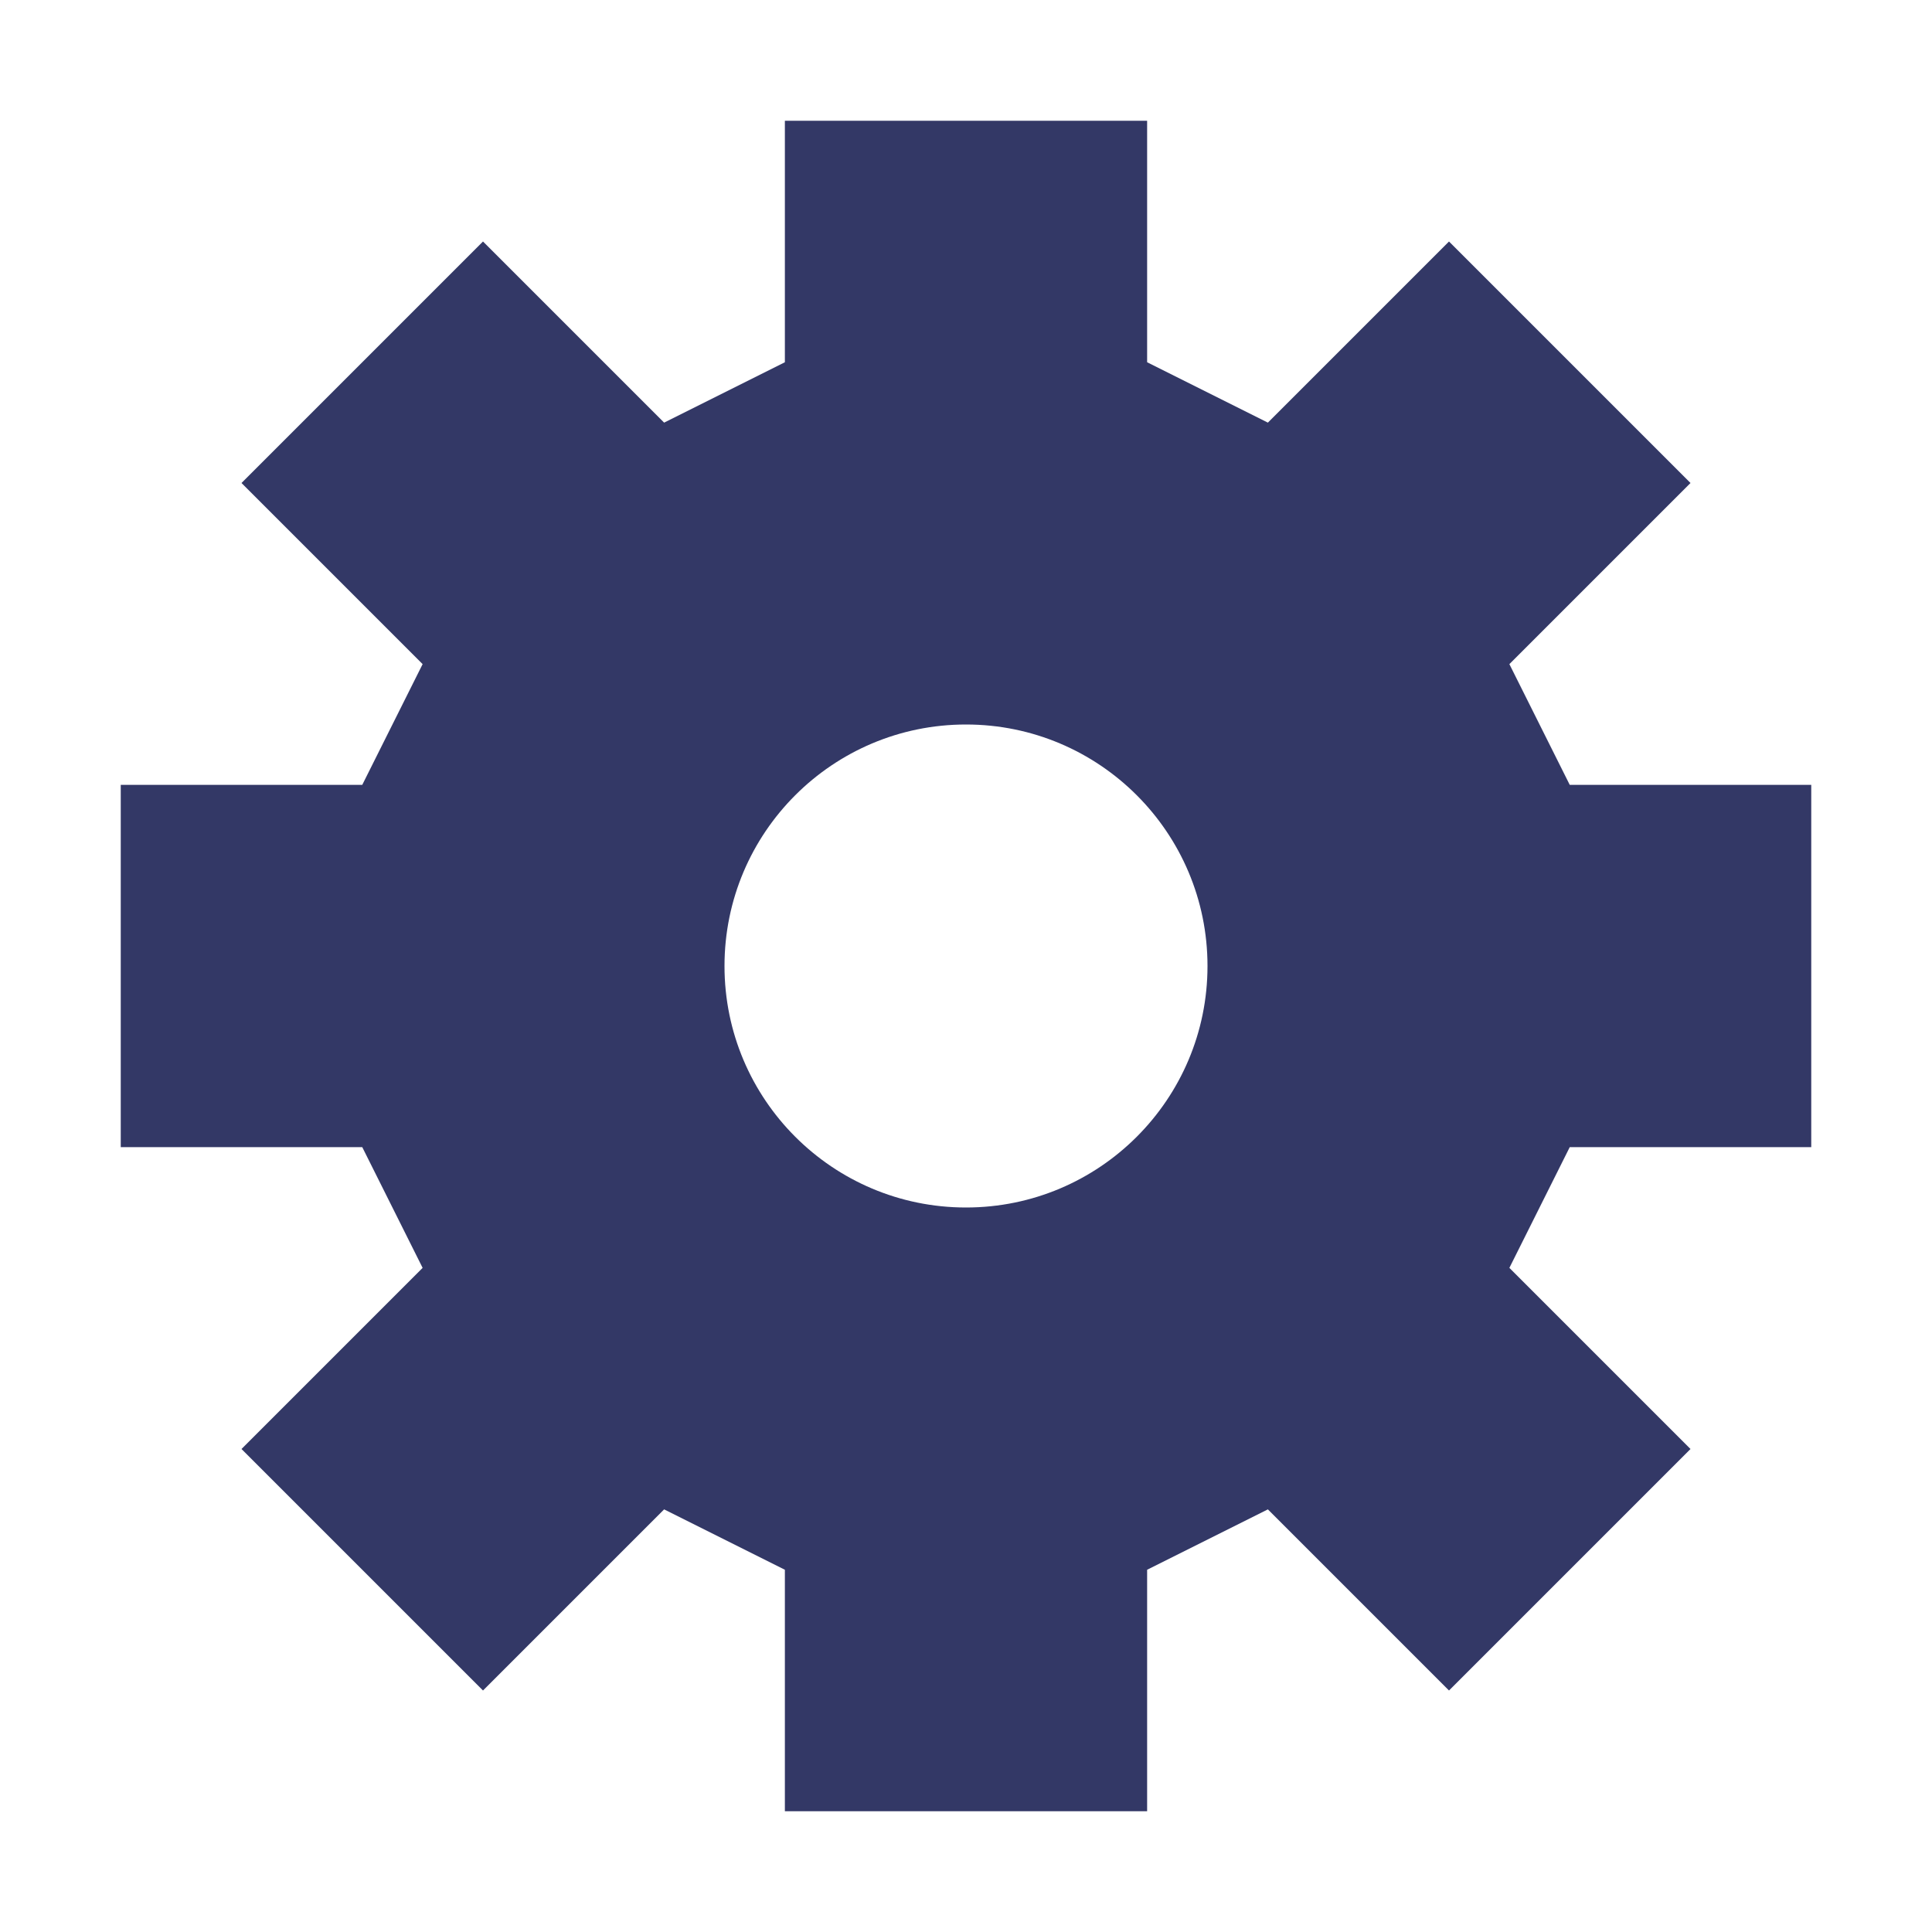 <svg width="32" height="32" viewBox="0 0 32 32" fill="none" xmlns="http://www.w3.org/2000/svg">
<path fill-rule="evenodd" clip-rule="evenodd" d="M11 7L13 6V2H19V6L21 7L24 4L28 8L25 11L26 13H30V19H26L25 21L28 24L24 28L21 25L19 26V30H13V26L11 25L8 28L4 24L7 21L6 19H2V13H6L7 11L4 8L8 4L11 7ZM20 16C20 18.209 18.209 20 16 20C13.791 20 12 18.209 12 16C12 13.791 13.791 12 16 12C18.209 12 20 13.791 20 16Z" fill="#333866"/>
</svg>
